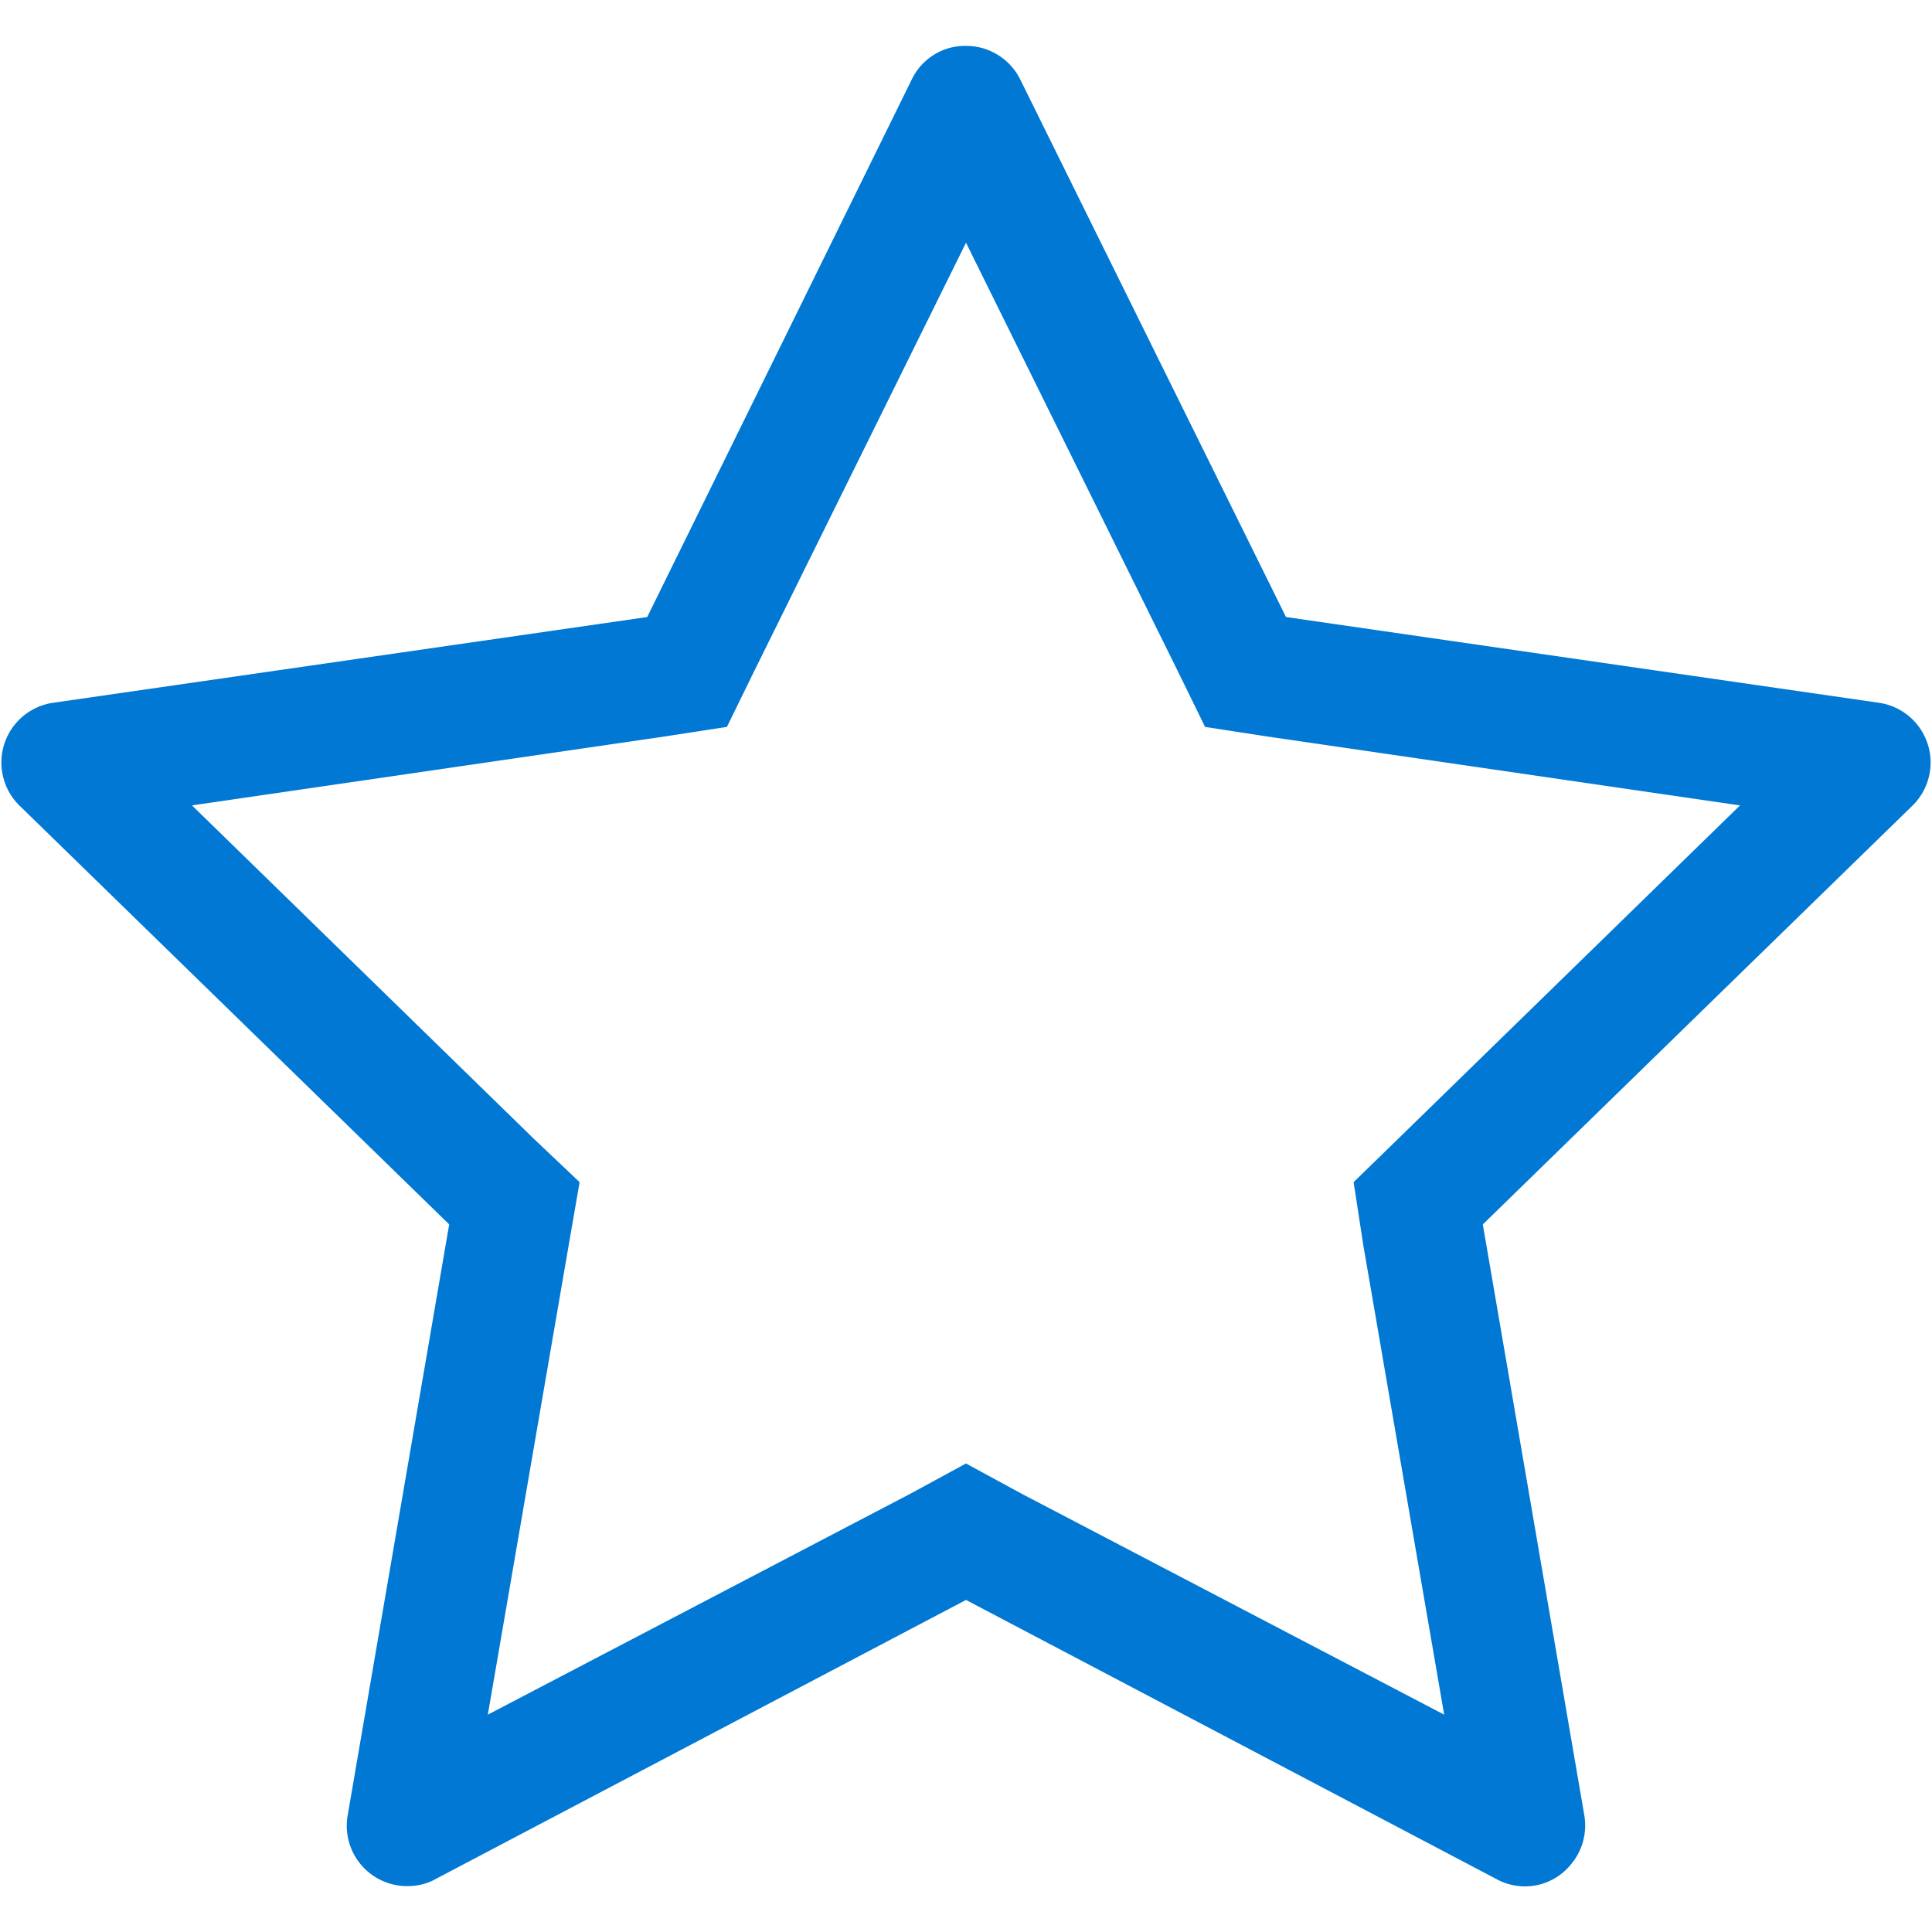 <?xml version="1.0"?>
<svg width="16" height="16" xmlns="http://www.w3.org/2000/svg" xmlns:svg="http://www.w3.org/2000/svg">
 <g class="layer">
  <title>Layer 1</title>
  <path d="m8,2.01l1.75,3.54l0.23,0.47l0.52,0.08l3.91,0.57l-2.83,2.76l-0.37,0.36l0.08,0.52l0.67,3.89l-3.5,-1.83l-0.46,-0.25l-0.46,0.25l-3.5,1.83l0.67,-3.89l0.09,-0.52l-0.38,-0.36l-2.83,-2.76l3.91,-0.57l0.52,-0.08l0.23,-0.47l1.75,-3.54zm0,-1.63a0.49,0.49 0 0 0 -0.45,0.28l-2.19,4.45l-4.92,0.71a0.5,0.5 0 0 0 -0.27,0.86l3.55,3.46l-0.84,4.89a0.5,0.5 0 0 0 0.49,0.59c0.09,0 0.17,-0.02 0.24,-0.06l4.39,-2.31l4.39,2.31a0.49,0.49 0 0 0 0.62,-0.12a0.5,0.5 0 0 0 0.11,-0.41l-0.84,-4.89l3.55,-3.46a0.5,0.5 0 0 0 -0.27,-0.86l-4.91,-0.71l-2.2,-4.45a0.5,0.5 0 0 0 -0.45,-0.28z" fill="#0078D4" id="svg_2" style="--darkreader-inline-fill: #389de6;"/>
 </g>
</svg>